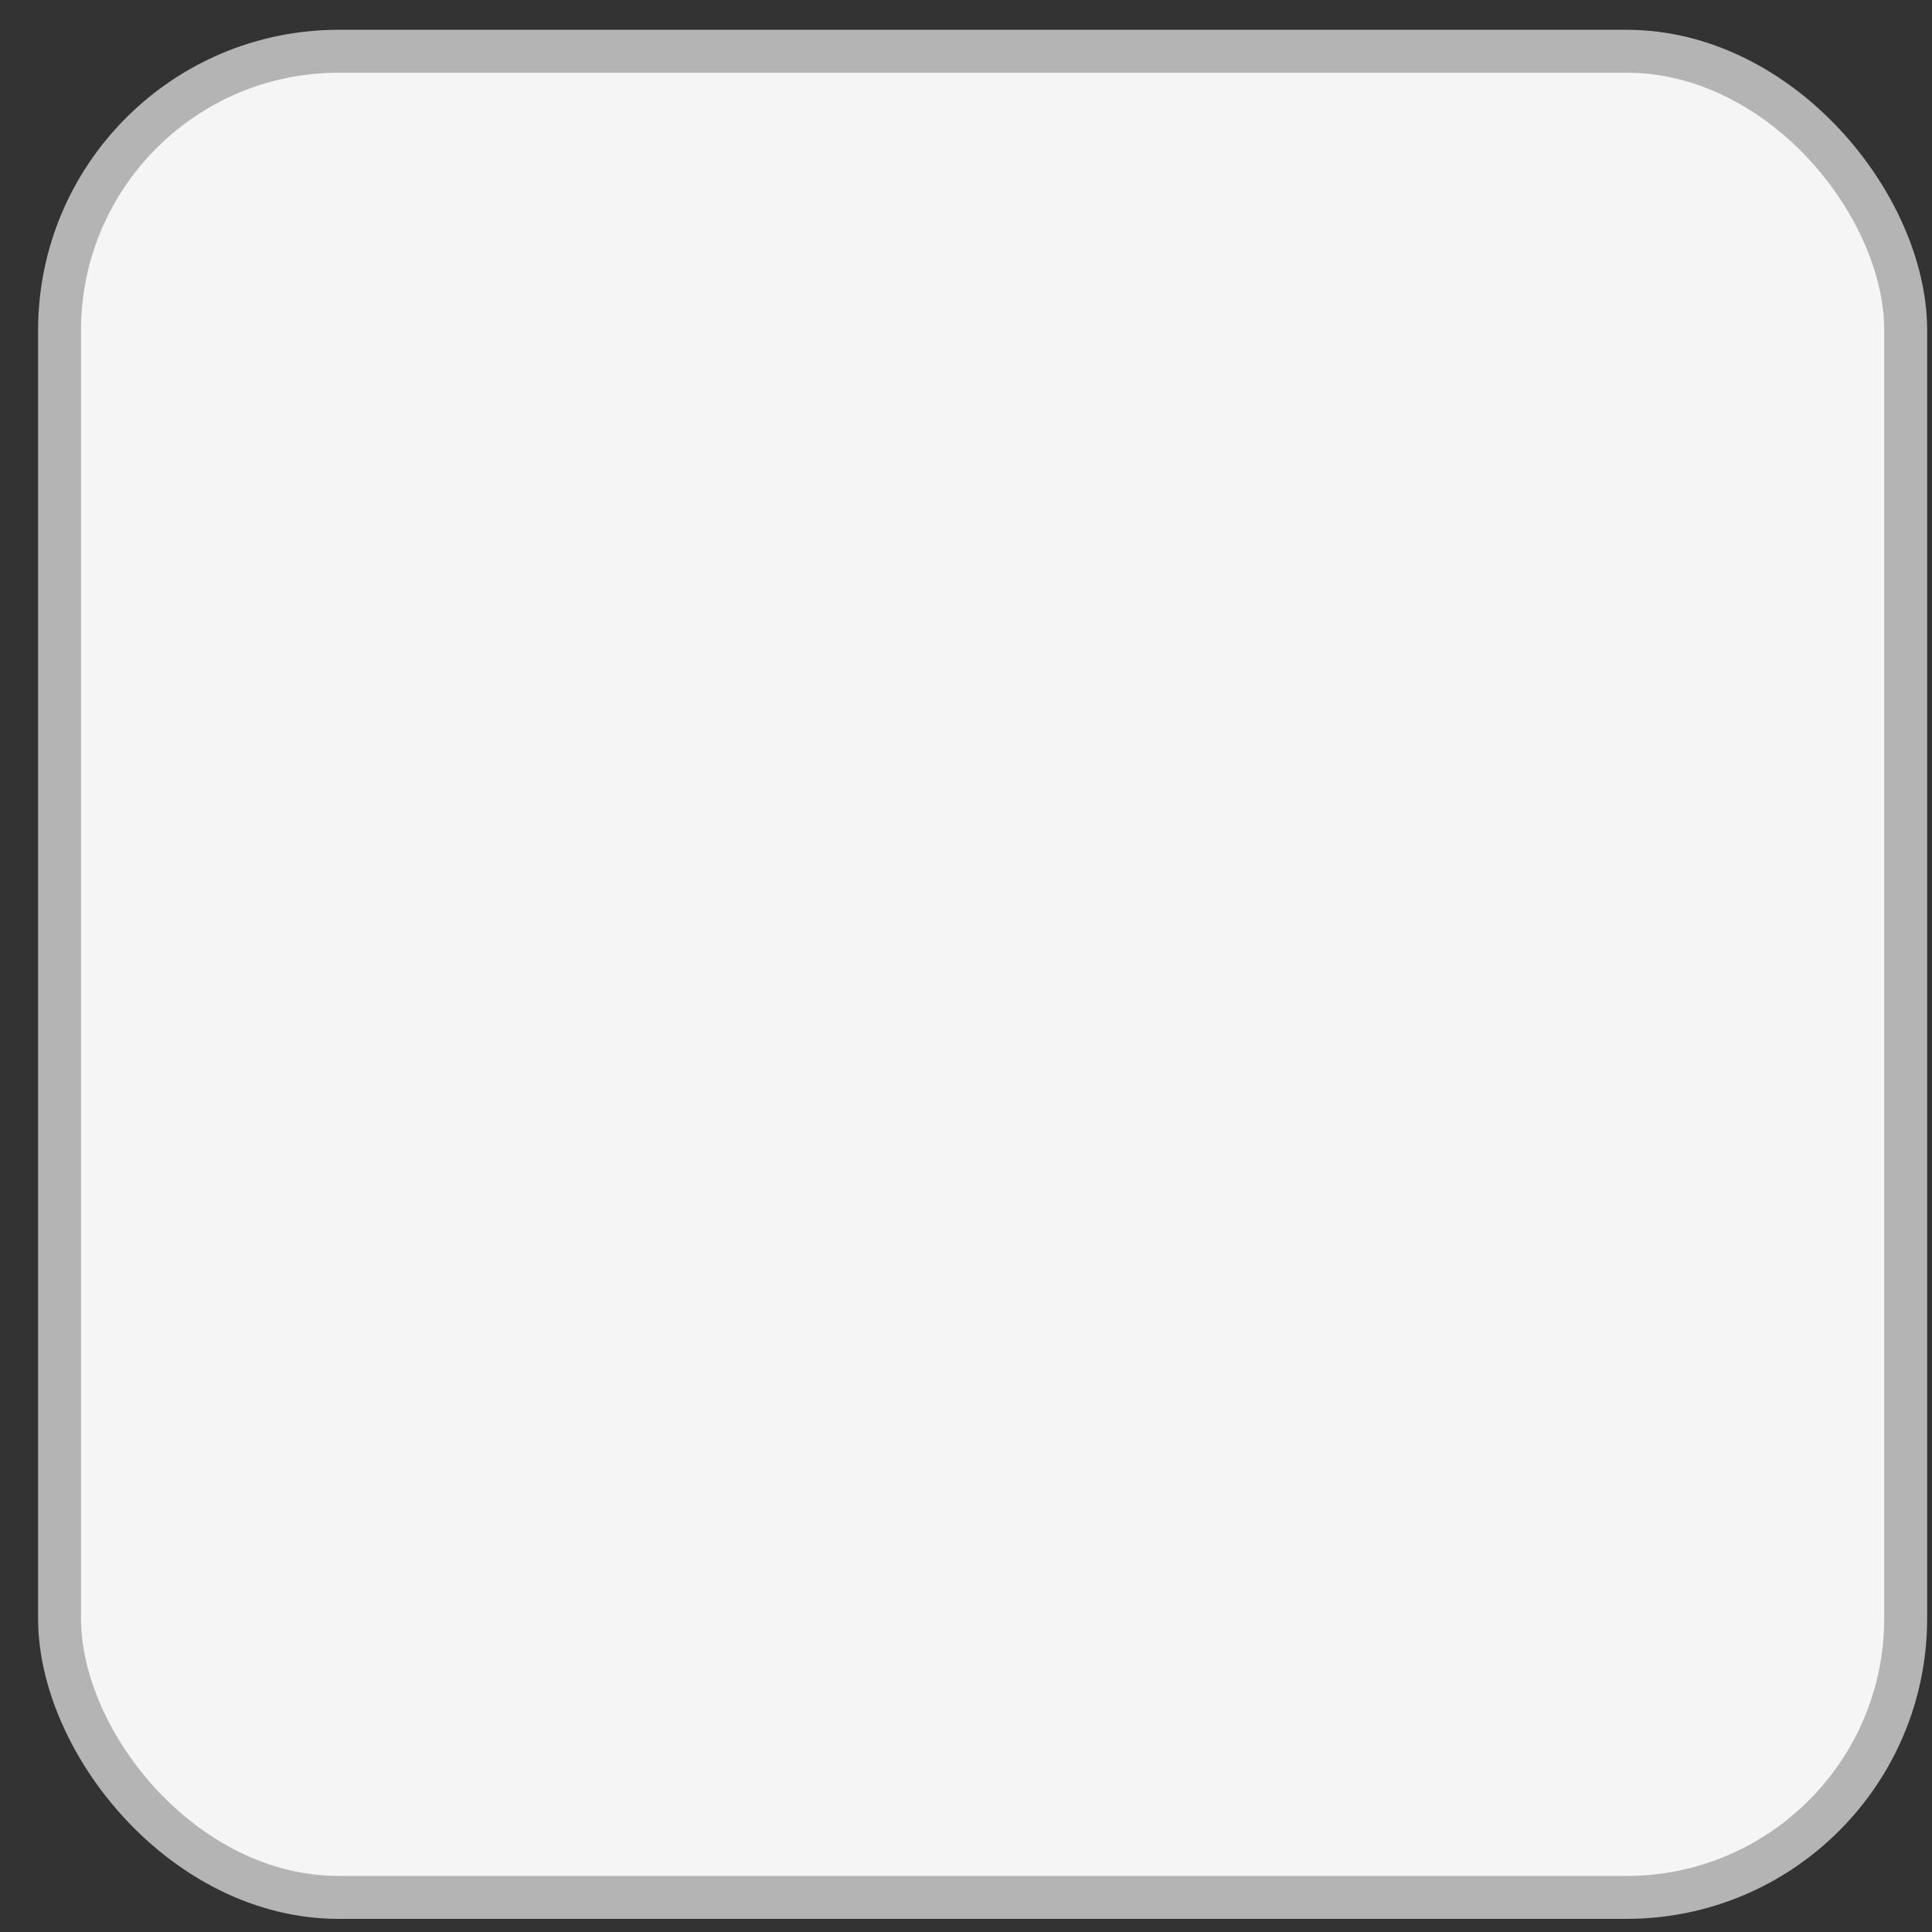 <svg width="45" height="45" viewBox="0 0 45 45" fill="none" xmlns="http://www.w3.org/2000/svg">
<rect x="0" y="0" width="45" height="45" fill="#333333" stroke="none"/>
<rect x="1.387" y="1.194" width="43" height="43" rx="6.5" fill="#F5F5F5" stroke="#B4B4B4"/>
</svg>
